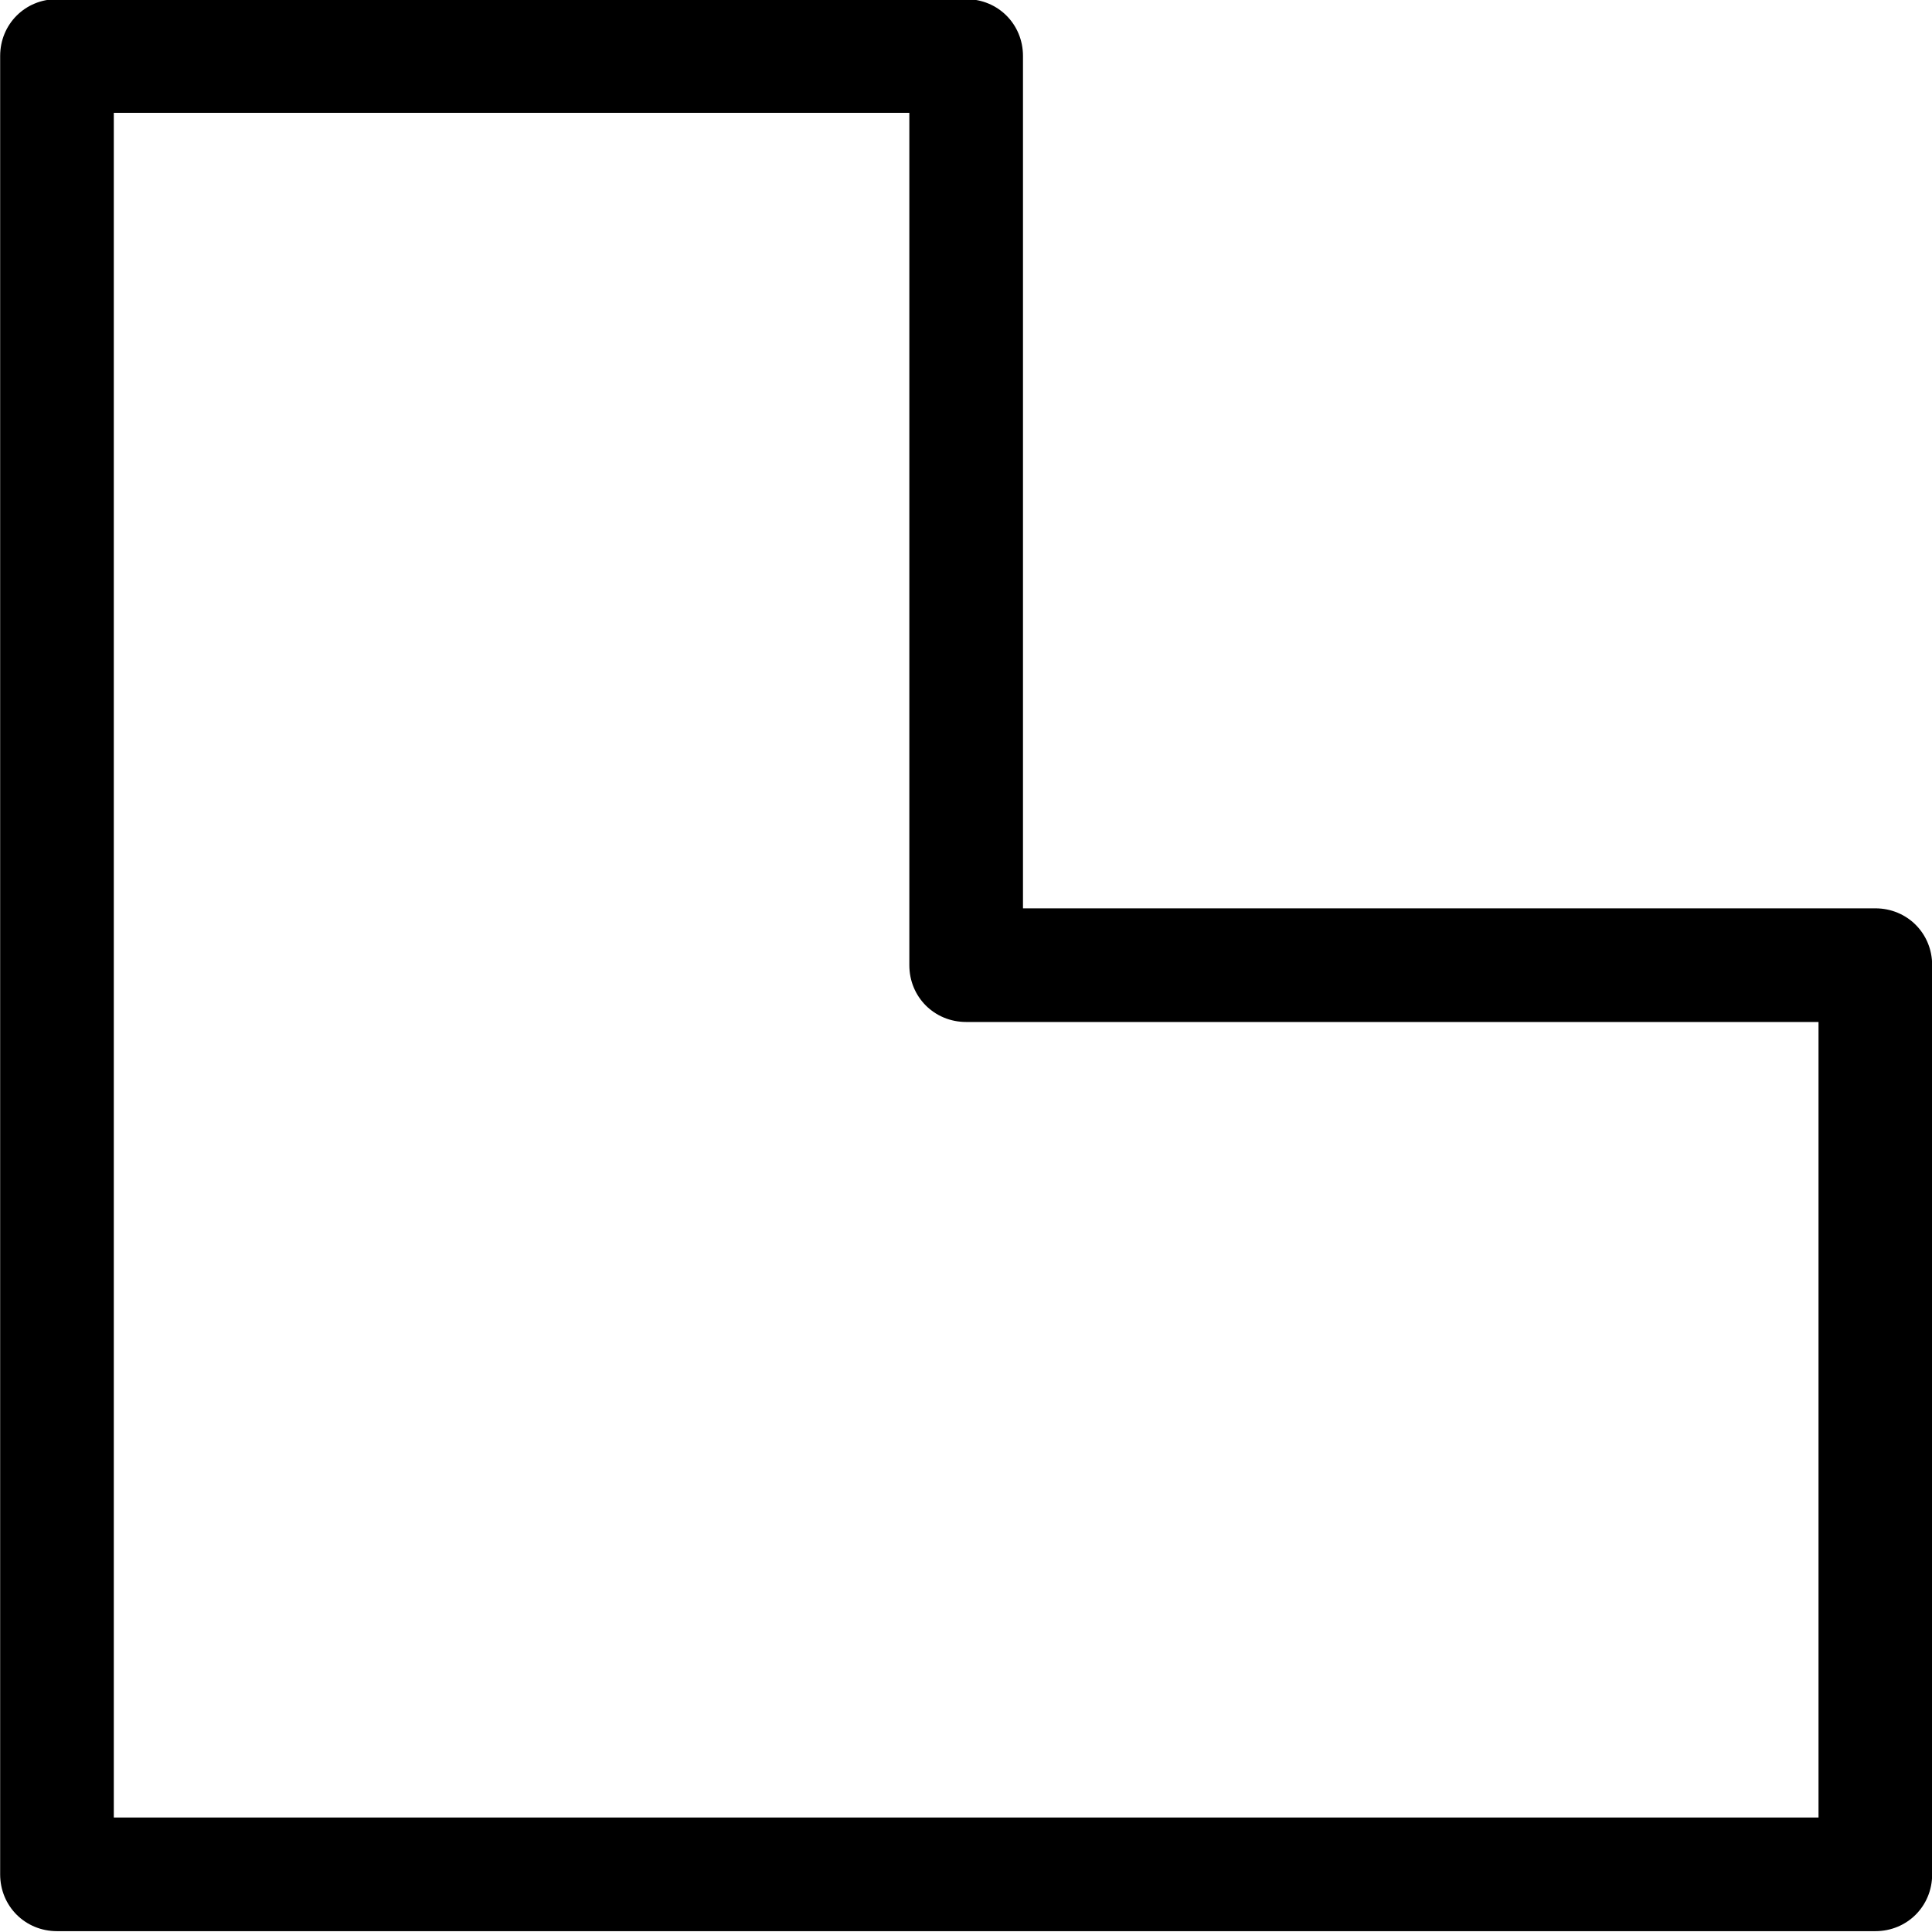 <svg width="85" height="85" xmlns="http://www.w3.org/2000/svg">
 <g>
  <title>background</title>
  <rect x="-1" y="-1" width="87" height="87" id="canvas_background" fill="none"/>
 </g>

 <g>
  <title>Layer 1</title>
  <g id="svg_1">
   <path class="st0" d="m82.507,84.963l-80,0c-1.4,0 -2.5,-1.1 -2.5,-2.5l0,-80c0,-1.4 1.1,-2.5 2.5,-2.5l40,0c1.4,0 2.5,1.1 2.5,2.5l0,37.5l37.5,0c1.4,0 2.5,1.1 2.5,2.5l0,40c0,1.4 -1.1,2.5 -2.5,2.5zm-77.5,-5l75,0l0,-35l-37.5,0c-1.4,0 -2.5,-1.1 -2.5,-2.5l0,-37.5l-35,0l0,75z" id="svg_2" stroke-width="30"/>
  </g>
 </g>
</svg>